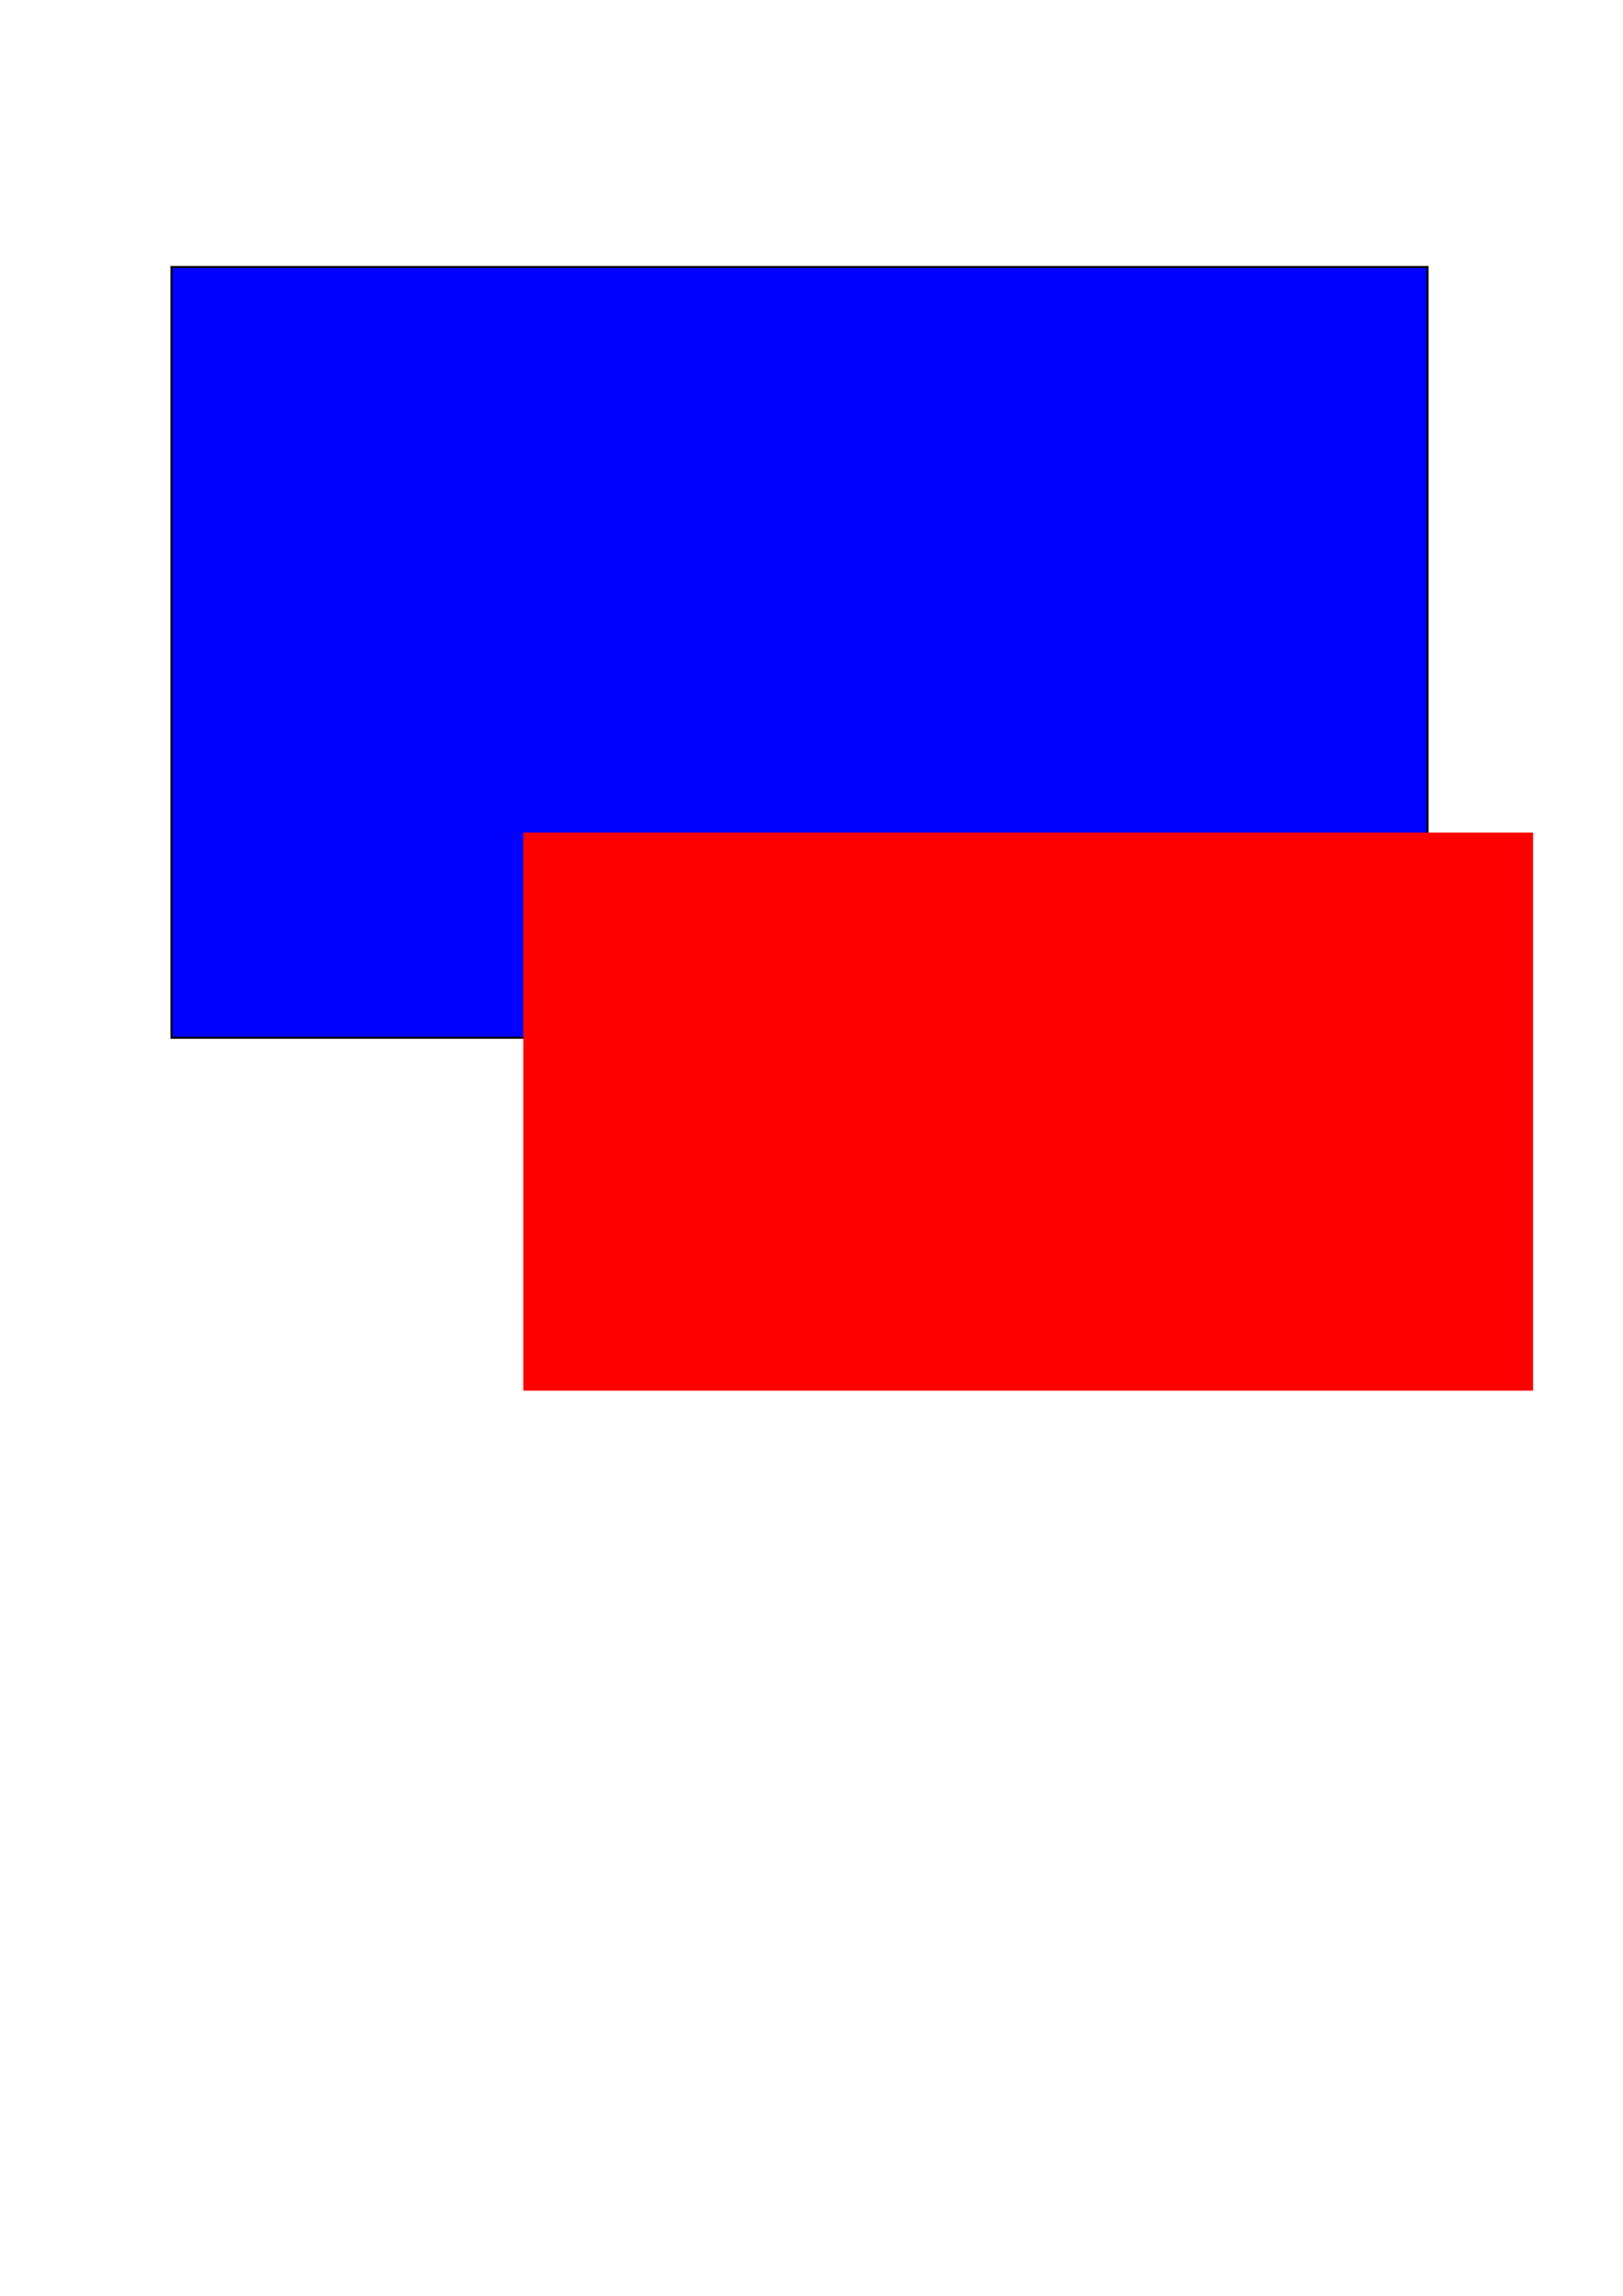 <?xml version="1.0" encoding="UTF-8" standalone="no"?>
<!-- Created with Inkscape (http://www.inkscape.org/) -->

<svg
   width="210mm"
   height="297mm"
   viewBox="0 0 210 297"
   version="1.1"
   id="svg5"
   inkscape:version="1.2.1 (0f2f062aeb, 2022-09-21, custom)"
   sodipodi:docname="Dibujo-01.svg"
   xmlns:inkscape="http://www.inkscape.org/namespaces/inkscape"
   xmlns:sodipodi="http://sodipodi.sourceforge.net/DTD/sodipodi-0.dtd"
   xmlns="http://www.w3.org/2000/svg"
   xmlns:svg="http://www.w3.org/2000/svg">
  <sodipodi:namedview
     id="namedview7"
     pagecolor="#ffffff"
     bordercolor="#000000"
     borderopacity="0.25"
     inkscape:showpageshadow="2"
     inkscape:pageopacity="0.0"
     inkscape:pagecheckerboard="0"
     inkscape:deskcolor="#d1d1d1"
     inkscape:document-units="mm"
     showgrid="false"
     inkscape:zoom="0.52827581"
     inkscape:cx="438.21806"
     inkscape:cy="525.29379"
     inkscape:window-width="941"
     inkscape:window-height="838"
     inkscape:window-x="456"
     inkscape:window-y="77"
     inkscape:window-maximized="0"
     inkscape:current-layer="layer1" />
  <defs
     id="defs2" />
  <g
     inkscape:label="Capa 1"
     inkscape:groupmode="layer"
     id="layer1">
    <rect
       style="fill:#0000ff;stroke:#000000;stroke-width:0.265;stroke-linecap:round"
       id="rect255"
       width="162.528"
       height="99.701"
       x="22.185"
       y="34.545" />
    <rect
       style="fill:#ff0000;stroke-width:0.287"
       id="rect215"
       width="130.657"
       height="72.192"
       x="67.708"
       y="107.709" />
  </g>
</svg>
